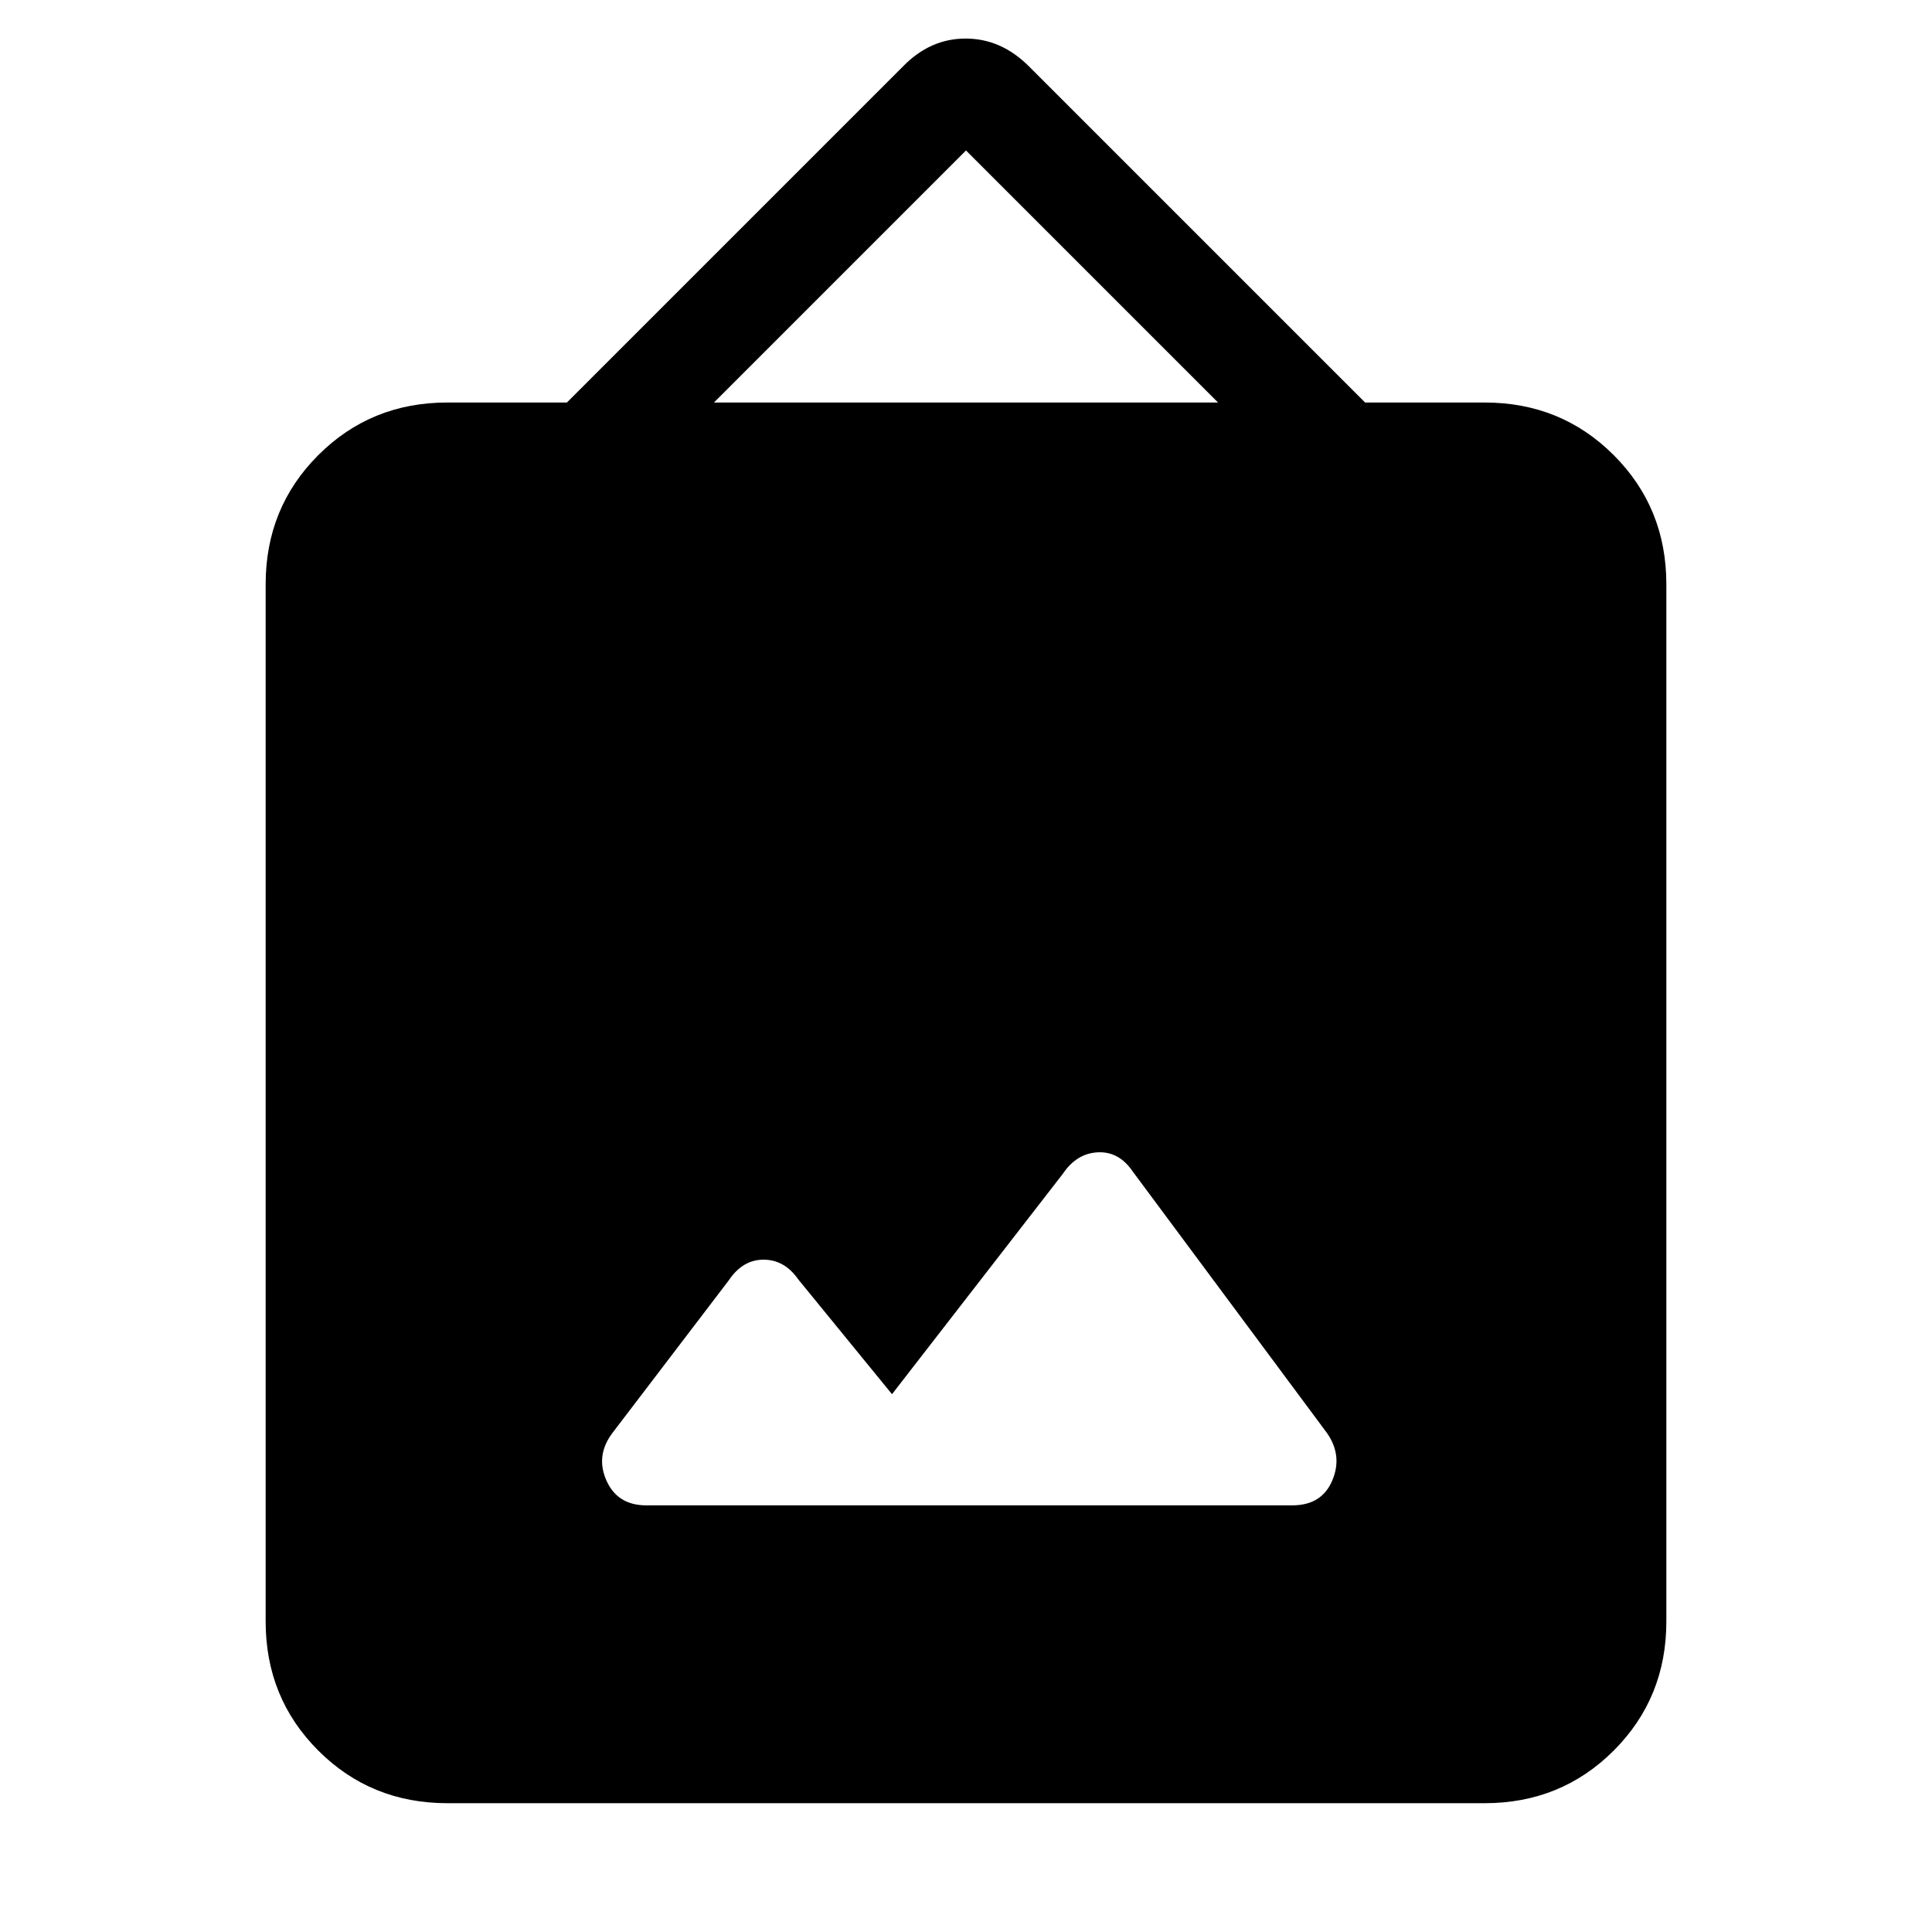 <svg xmlns="http://www.w3.org/2000/svg" height="20" viewBox="0 -960 960 960" width="20"><path d="M222.309-64.001q-38.008 0-64.158-26.15t-26.15-64.158v-515.382q0-38.008 26.15-64.158t64.158-26.15h59.385l166.999-166.998q13.482-13.847 31.125-13.847t31.489 13.847l166.999 166.998h59.385q38.008 0 64.158 26.15t26.15 64.158v515.382q0 38.008-26.15 64.158t-64.158 26.15H222.309Zm220.922-203.23-46.538-56.999q-6.865-9.846-17.269-9.846-10.404 0-17.269 10.231l-57.894 75.947q-8.413 11.205-2.932 23.551 5.481 12.346 19.827 12.346h320.96q14.651 0 19.882-12.346 5.231-12.346-2.615-23.577l-96.384-129.767q-6.865-10.231-17.461-9.731-10.596.5-17.462 10.731l-84.845 109.46Zm-88.462-492.768h250.462L480-885.229l-125.231 125.23Z"/></svg>